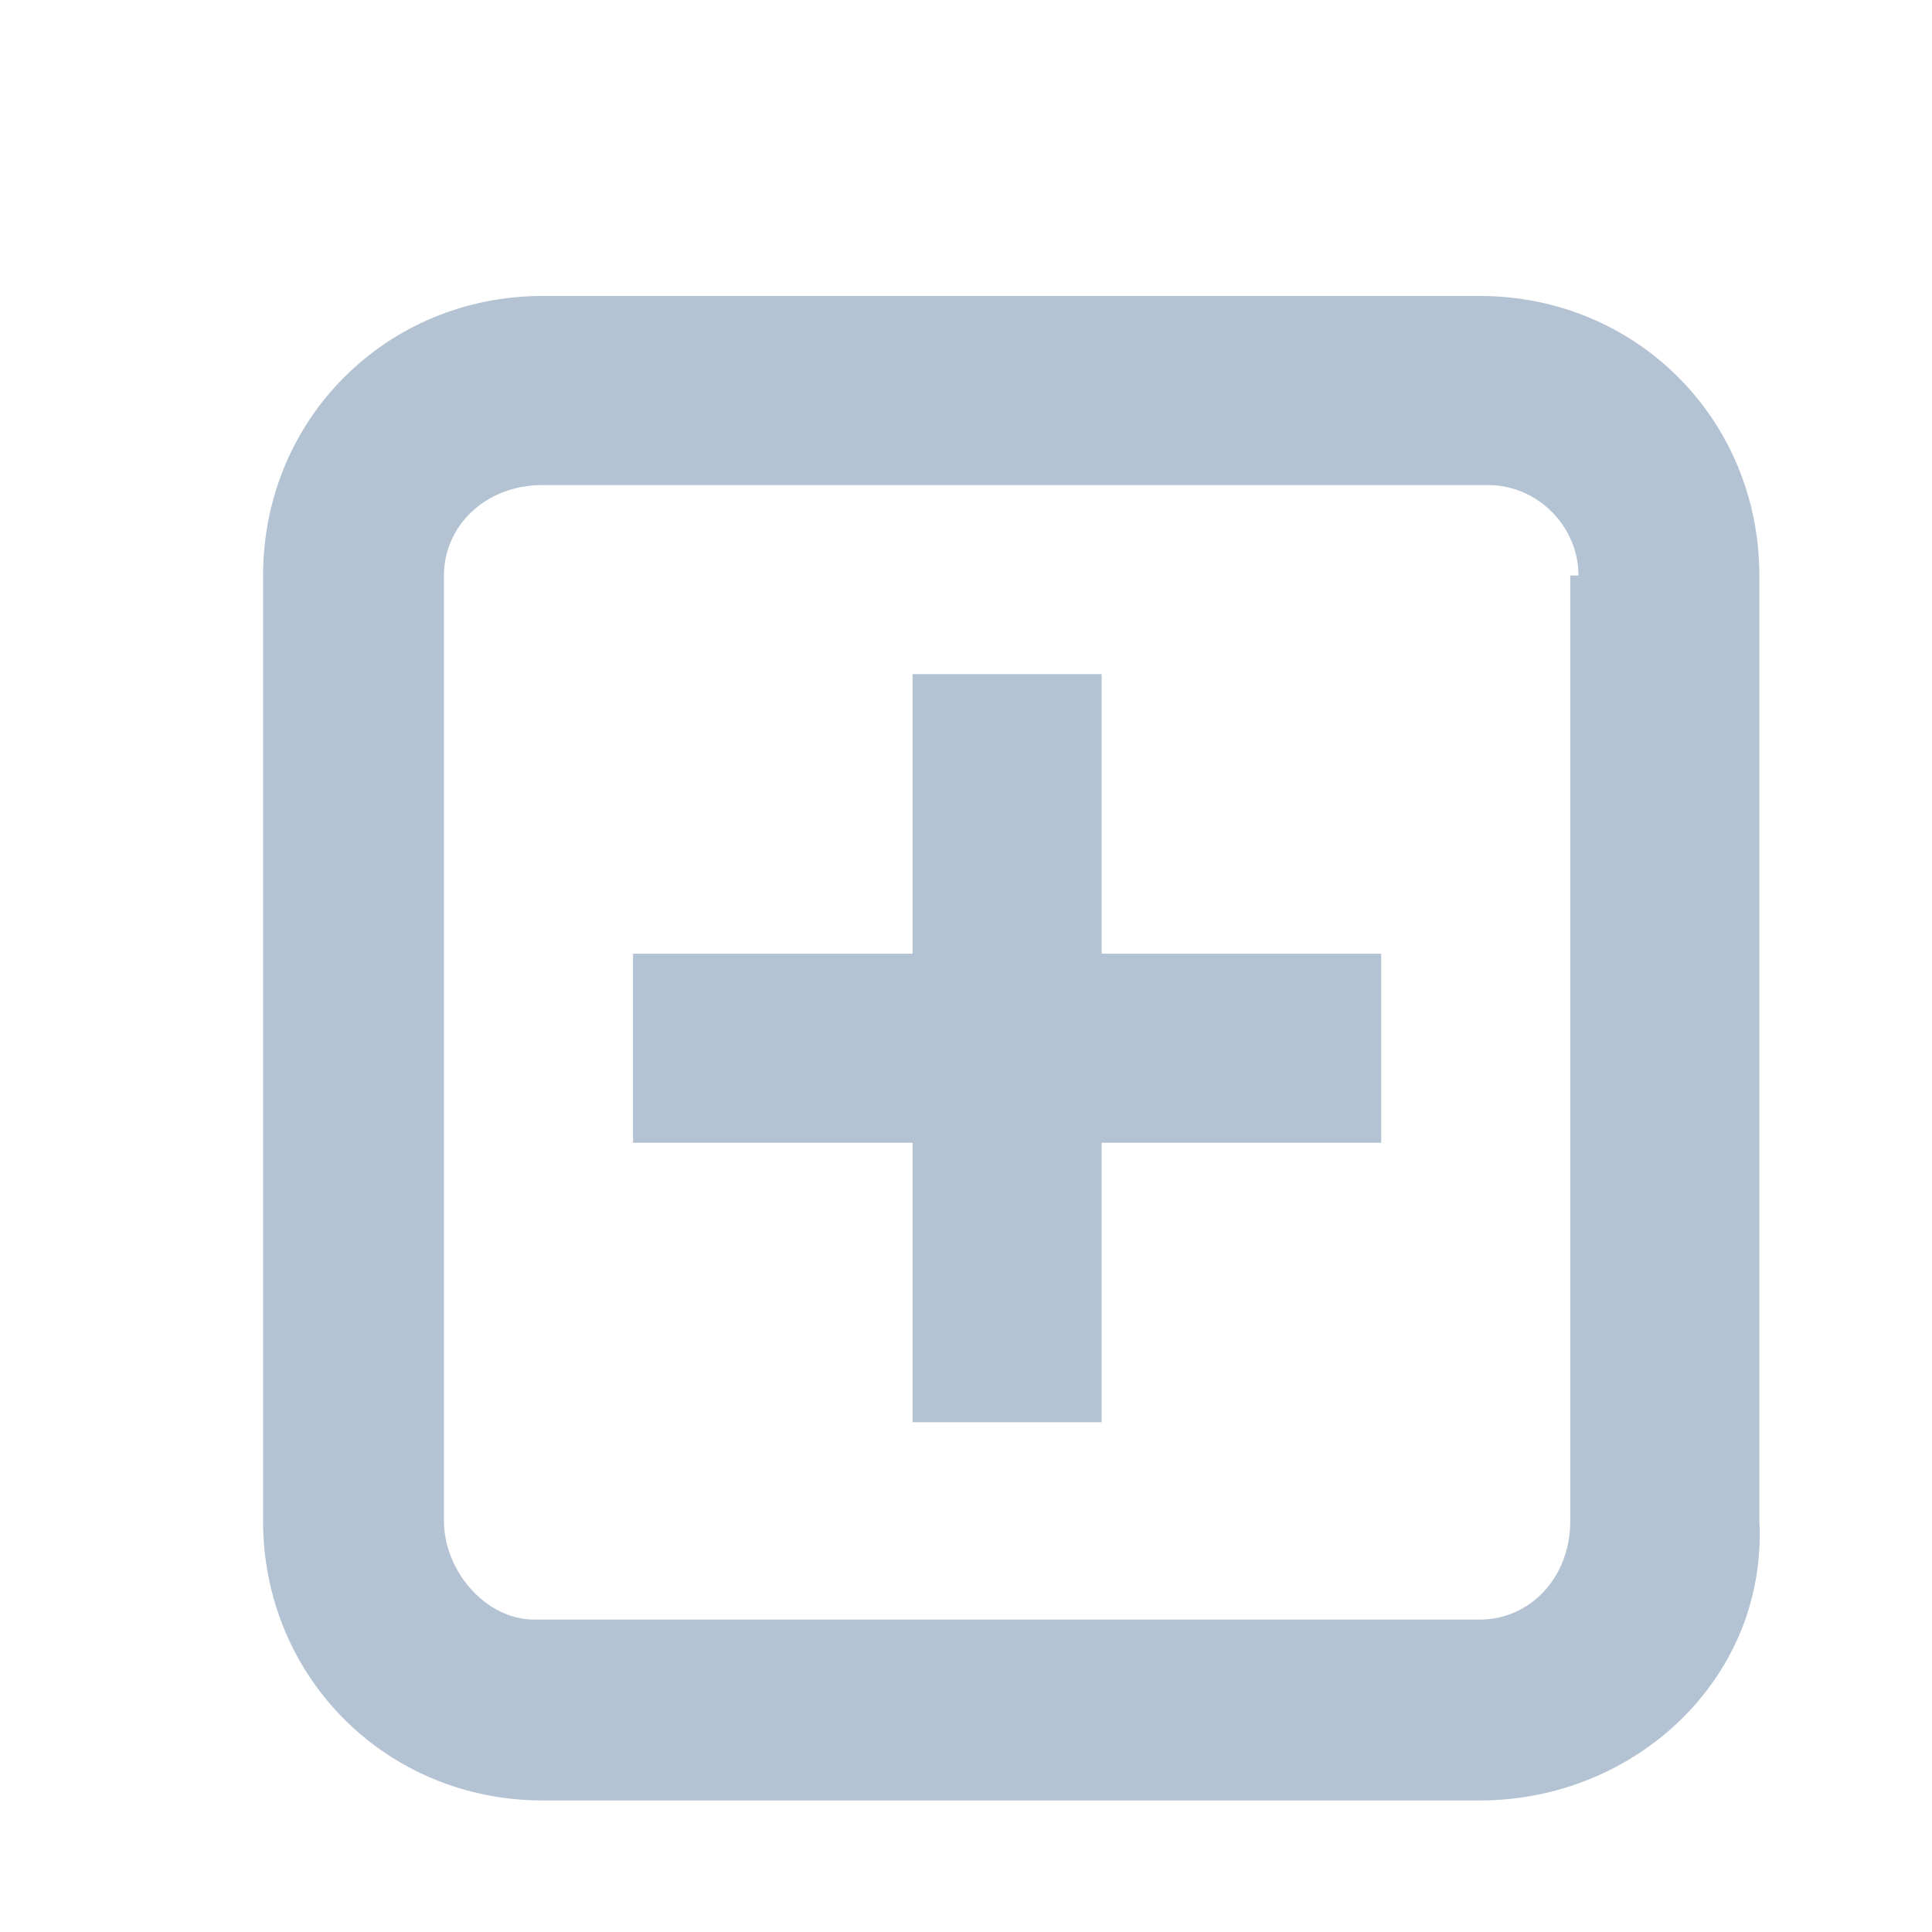 <?xml version="1.0" encoding="utf-8"?>
<!-- Generator: Adobe Illustrator 25.2.0, SVG Export Plug-In . SVG Version: 6.00 Build 0)  -->
<svg version="1.1" id="Layer_1" xmlns="http://www.w3.org/2000/svg" xmlns:xlink="http://www.w3.org/1999/xlink" x="0px" y="0px"
	 viewBox="0 0 23.5 23.5" style="enable-background:new 0 0 23.5 23.5;" xml:space="preserve">
<style type="text/css">
	.st0{fill:#B4C3D3;}
	.st1{fill:#FFFFFF;}
	.st2{fill-rule:evenodd;clip-rule:evenodd;fill:#B4C3D3;}
	.st3{fill:none;}
</style>
<g>
	<path class="st0" d="M18,21.9H6.6c-1.9,0-3.4-1.5-3.4-3.4V7c0-1.9,1.5-3.4,3.4-3.4H18c1.9,0,3.4,1.5,3.4,3.4v11.5
		C21.5,20.4,19.9,21.9,18,21.9L18,21.9z M19.2,7c0-0.6-0.5-1.1-1.1-1.1H6.6C5.9,5.9,5.4,6.4,5.4,7v11.5c0,0.6,0.5,1.2,1.1,1.2H18
		c0.6,0,1.1-0.5,1.1-1.2V7L19.2,7z M13.4,13.9v3.4h-2.3v-3.4H7.7v-2.3h3.4V8.2h2.3v3.4h3.4v2.3H13.4L13.4,13.9z"/>
</g>
</svg>
